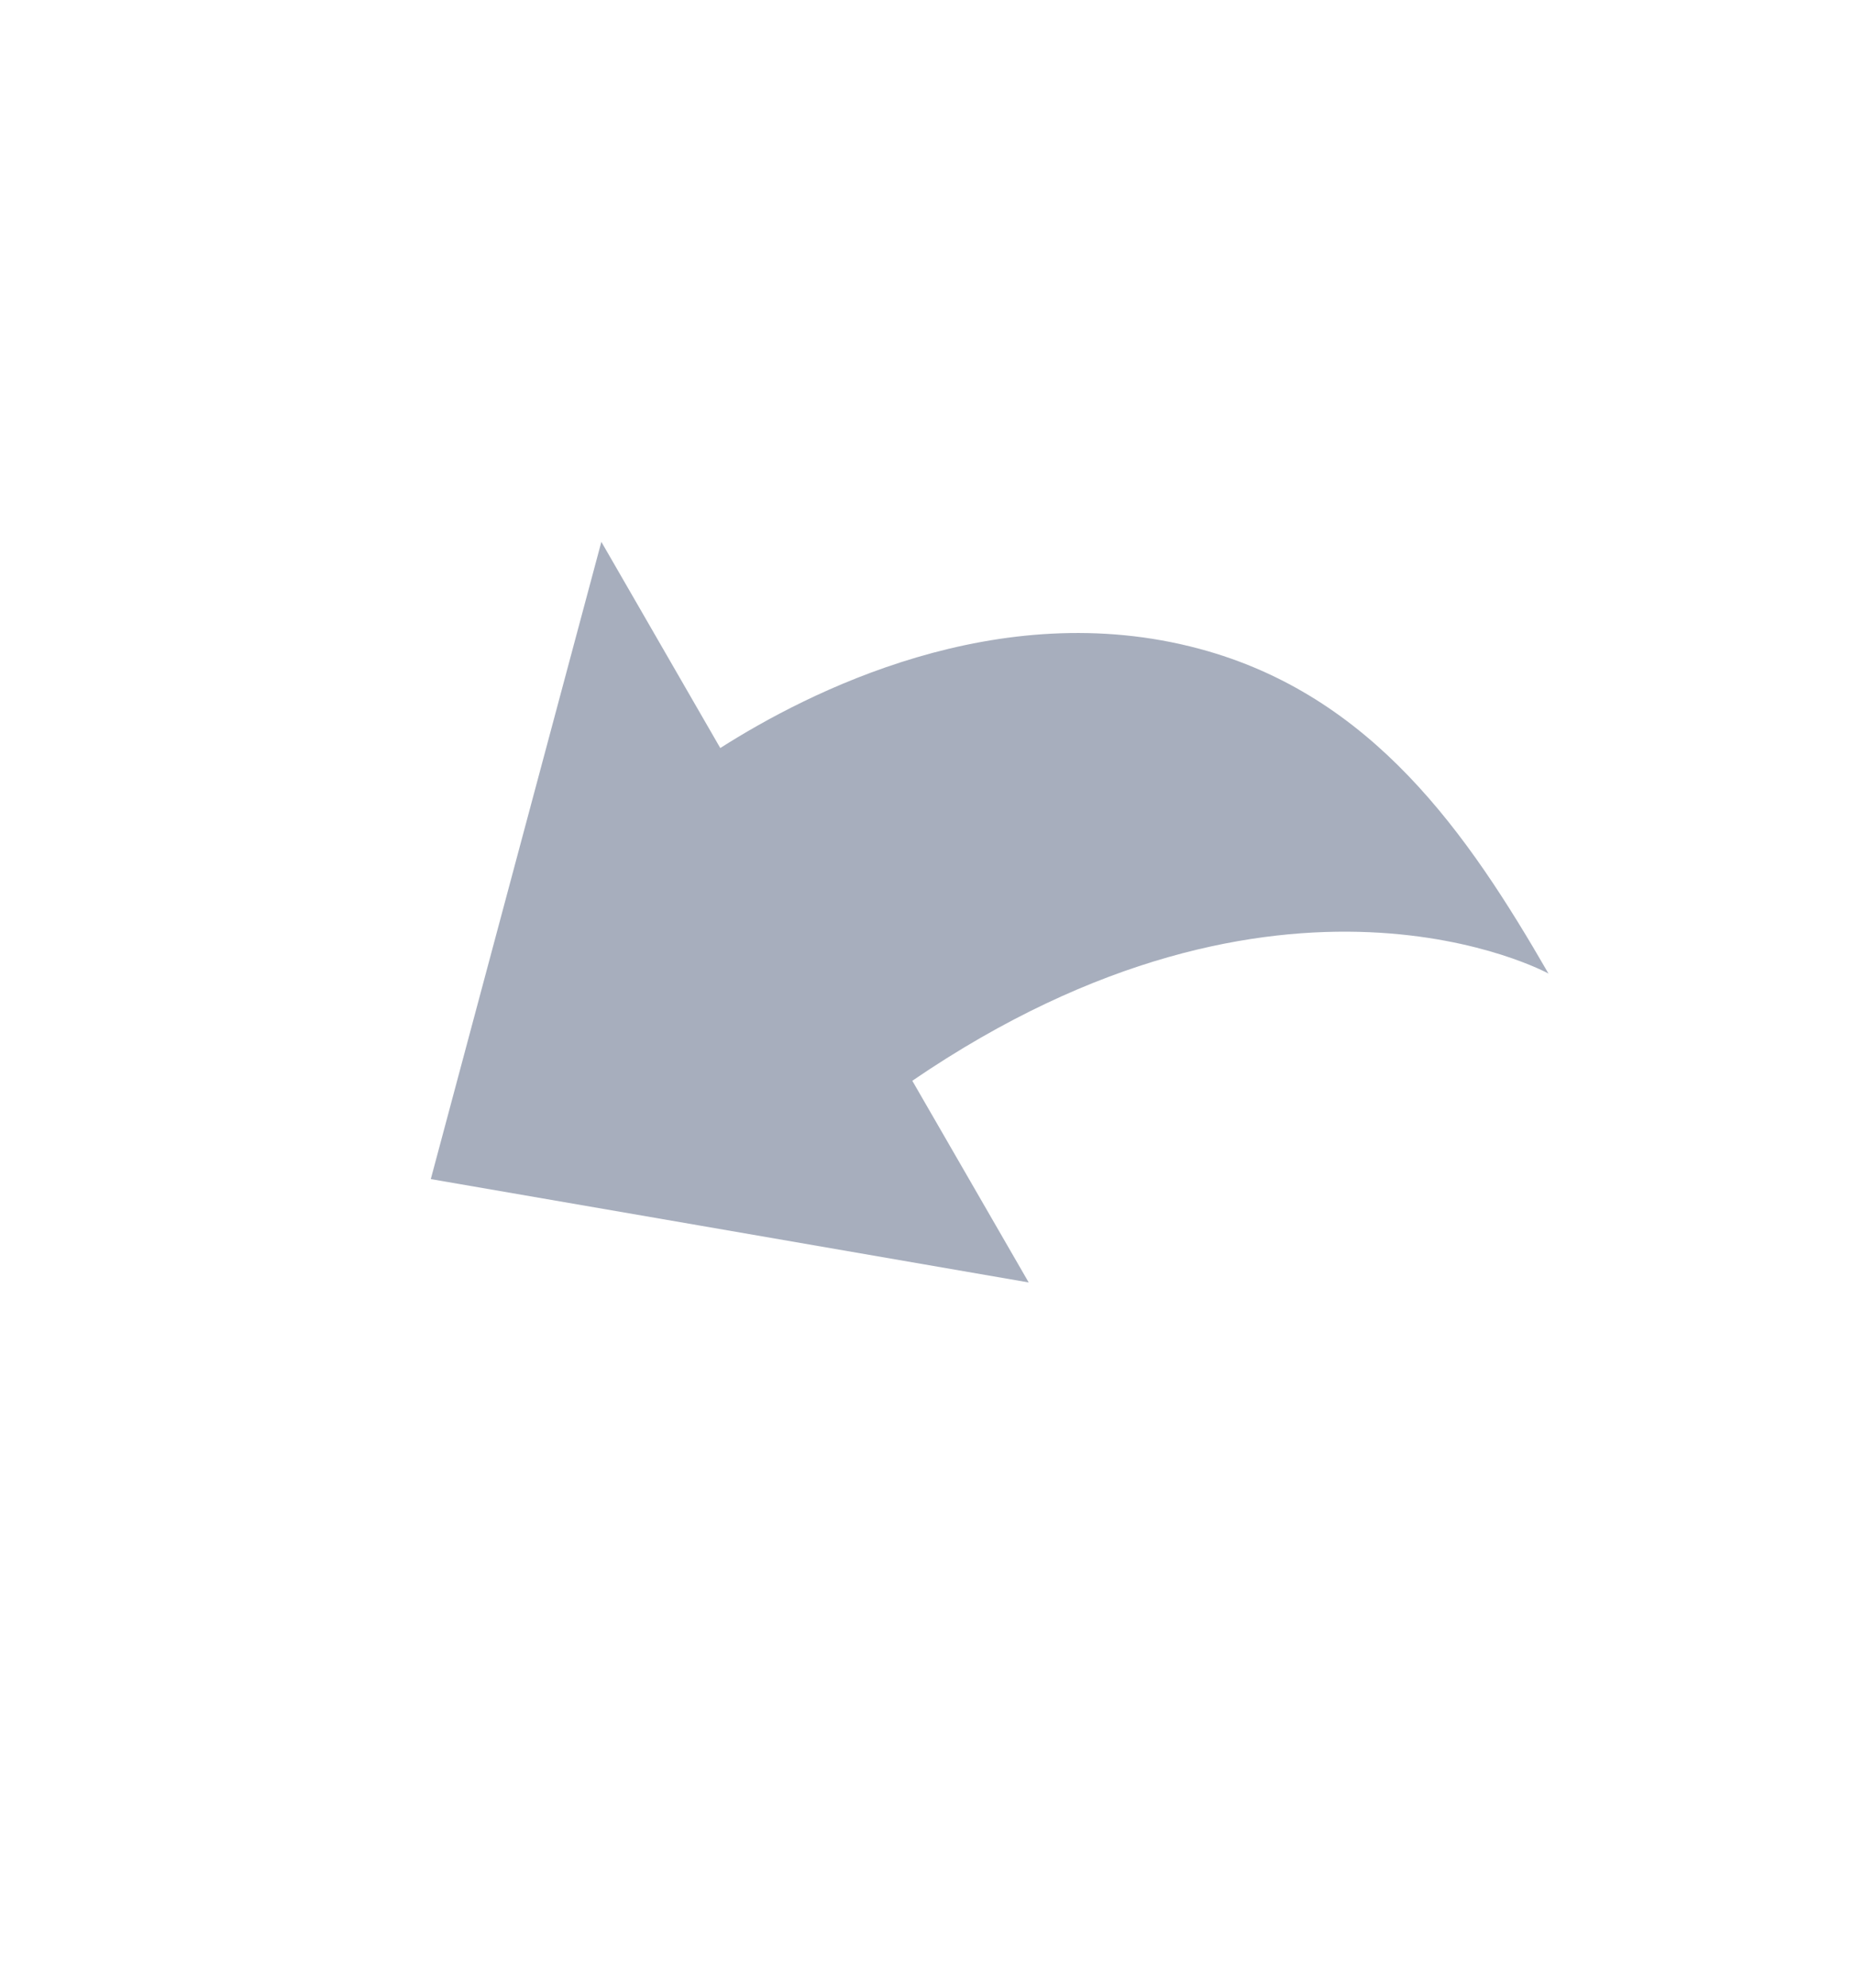<svg width="14" height="15" viewBox="0 0 14 15" fill="none" xmlns="http://www.w3.org/2000/svg">
<g opacity="0.5">
<path d="M5.439 5.645L4.541 4.089L3.826 6.758L3.253 8.898L5.298 9.251L7.768 9.678L6.889 8.156C9.689 6.245 11.693 7.347 11.693 7.347C11.084 6.291 10.364 5.246 9.056 4.896C7.534 4.488 6.097 5.226 5.439 5.645Z" fill="#4F5E7B"/>
</g>
</svg>
